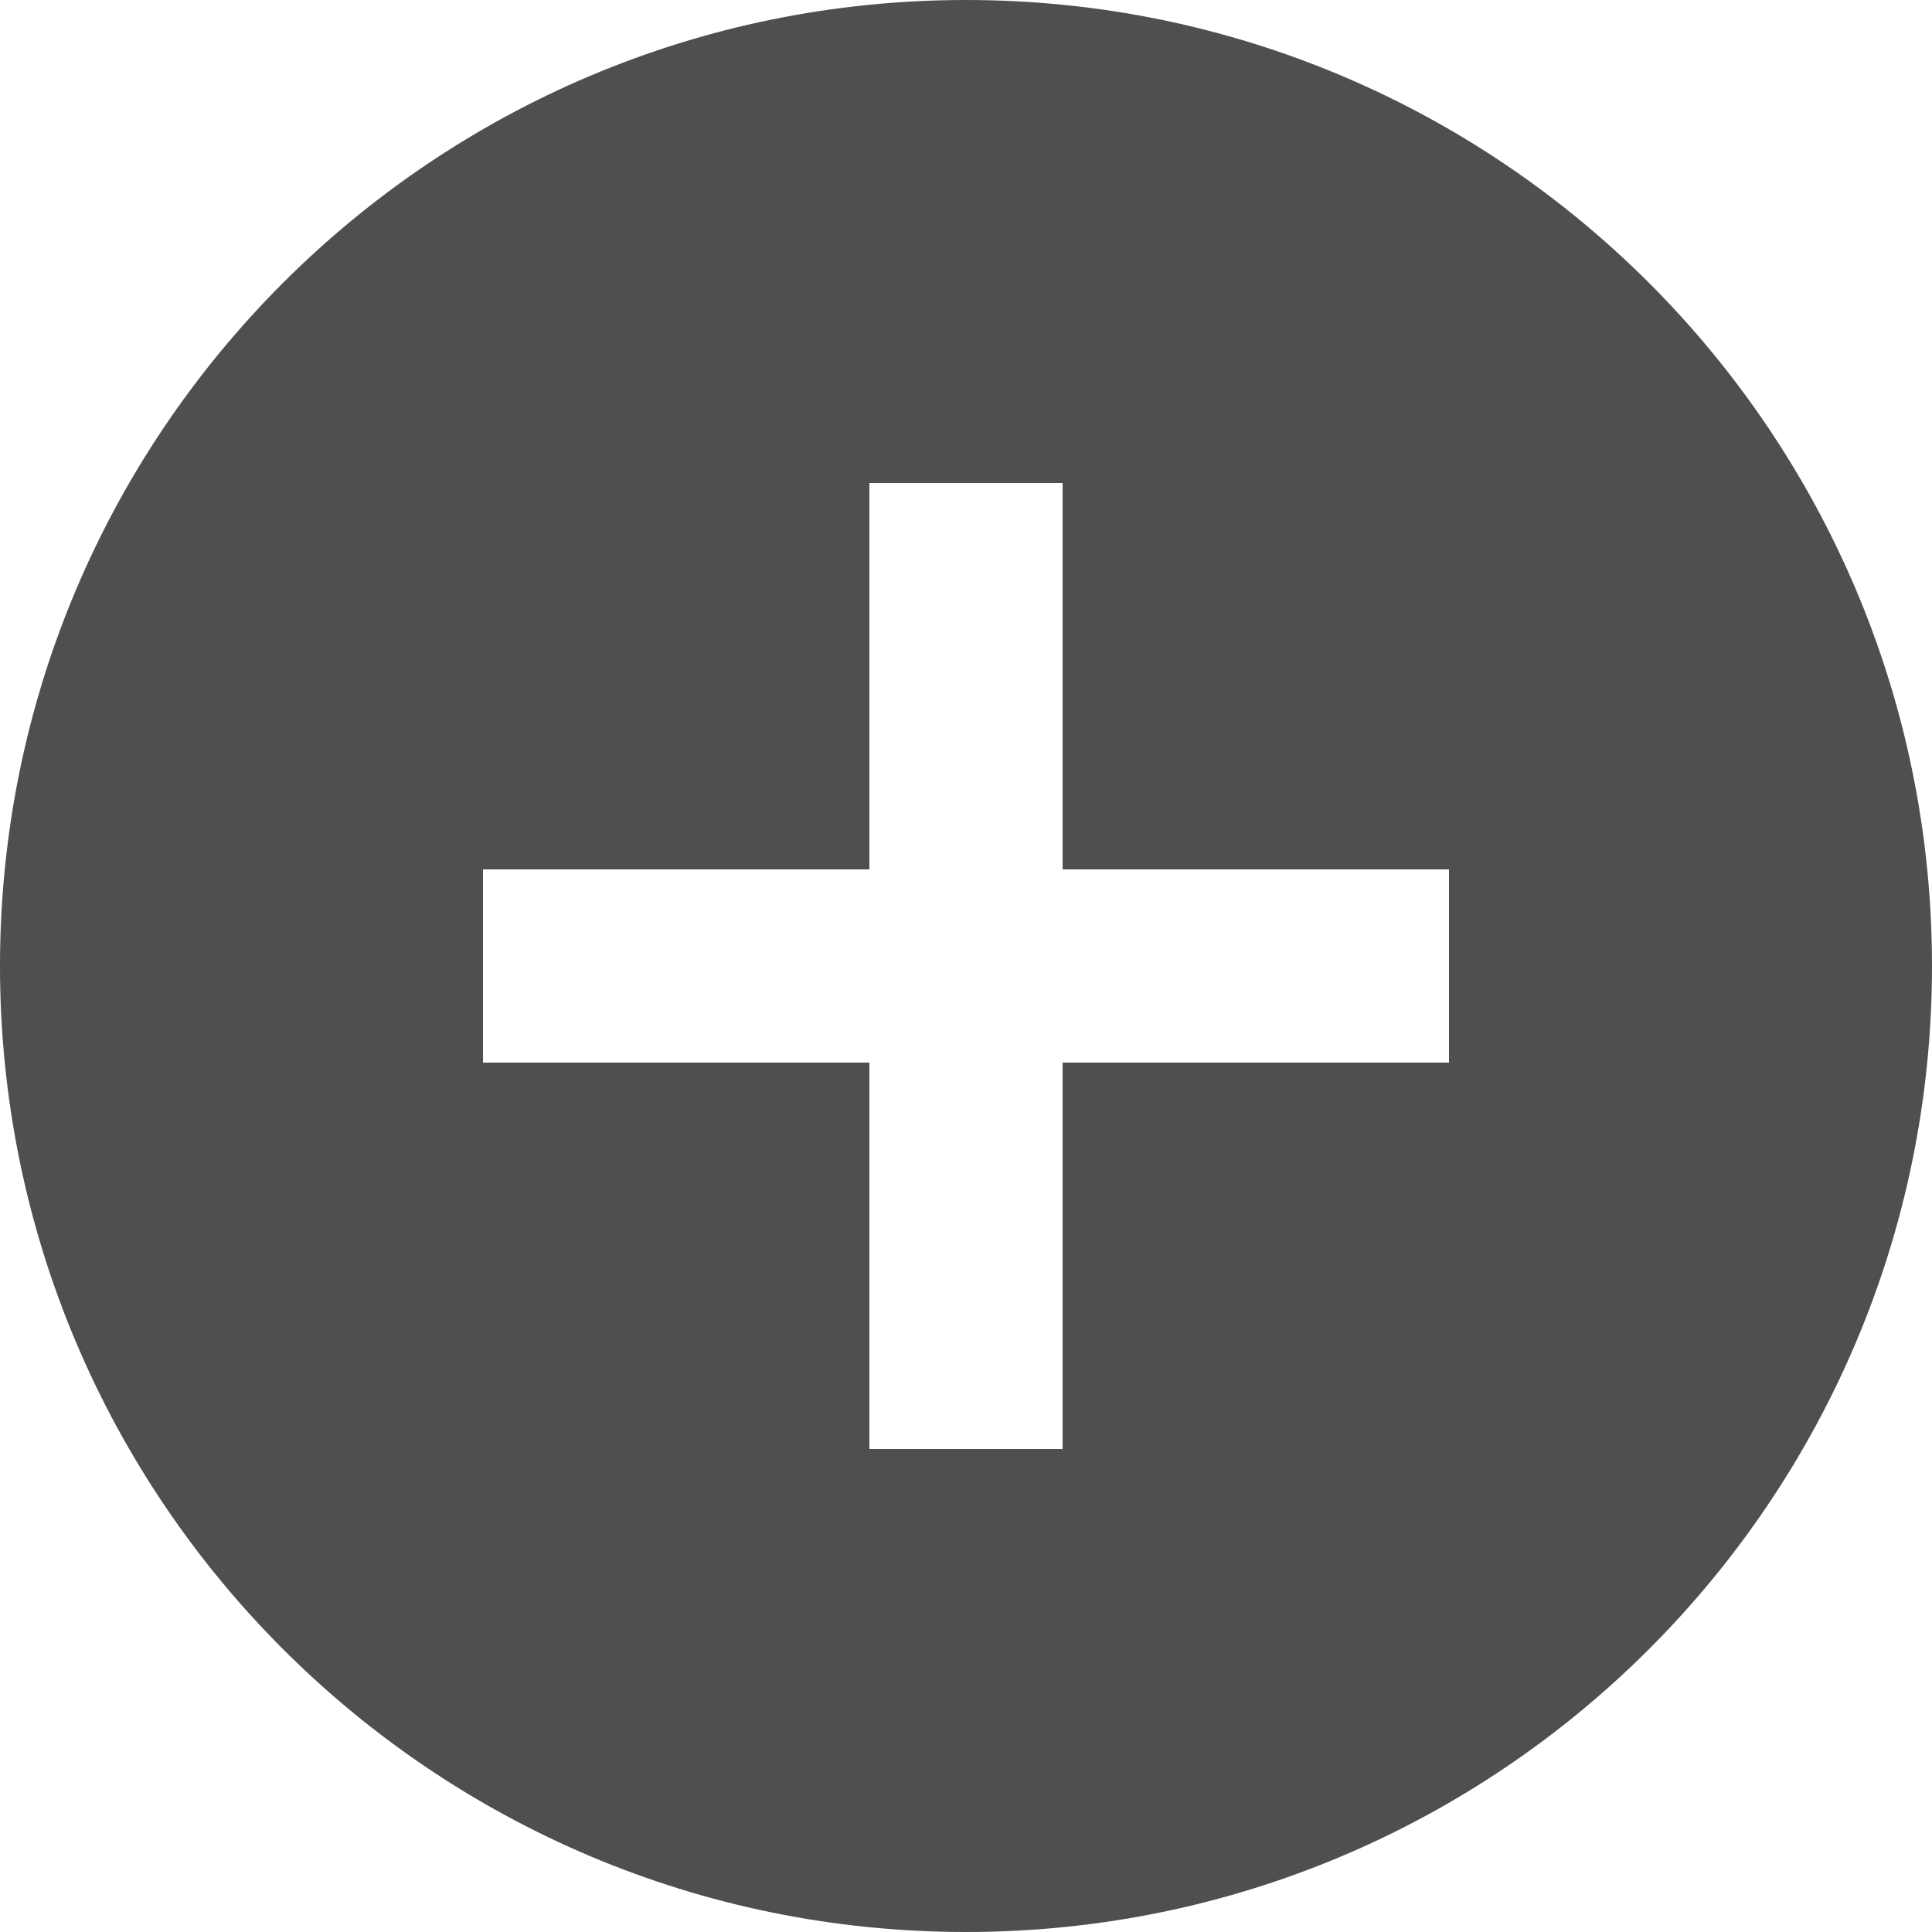 <svg 
          width="20" 
          height="20" fill="none" 
          xmlns="http://www.w3.org/2000/svg">
          <path d="M 10 0 C 4.477 0 0 4.477 0 10 C 0 15.523 4.477 20 10 20 C 15.523 20 20 15.523 20 10 C 20 4.477 15.523 0 10 0 Z M 15 11 L 11 11 L 11 15 L 9 15 L 9 11 L 5 11 L 5 9 L 9 9 L 9 5 L 11 5 L 11 9 L 15 9 L 15 11 Z" fill="rgb(79,79,79)"/>
        </svg>